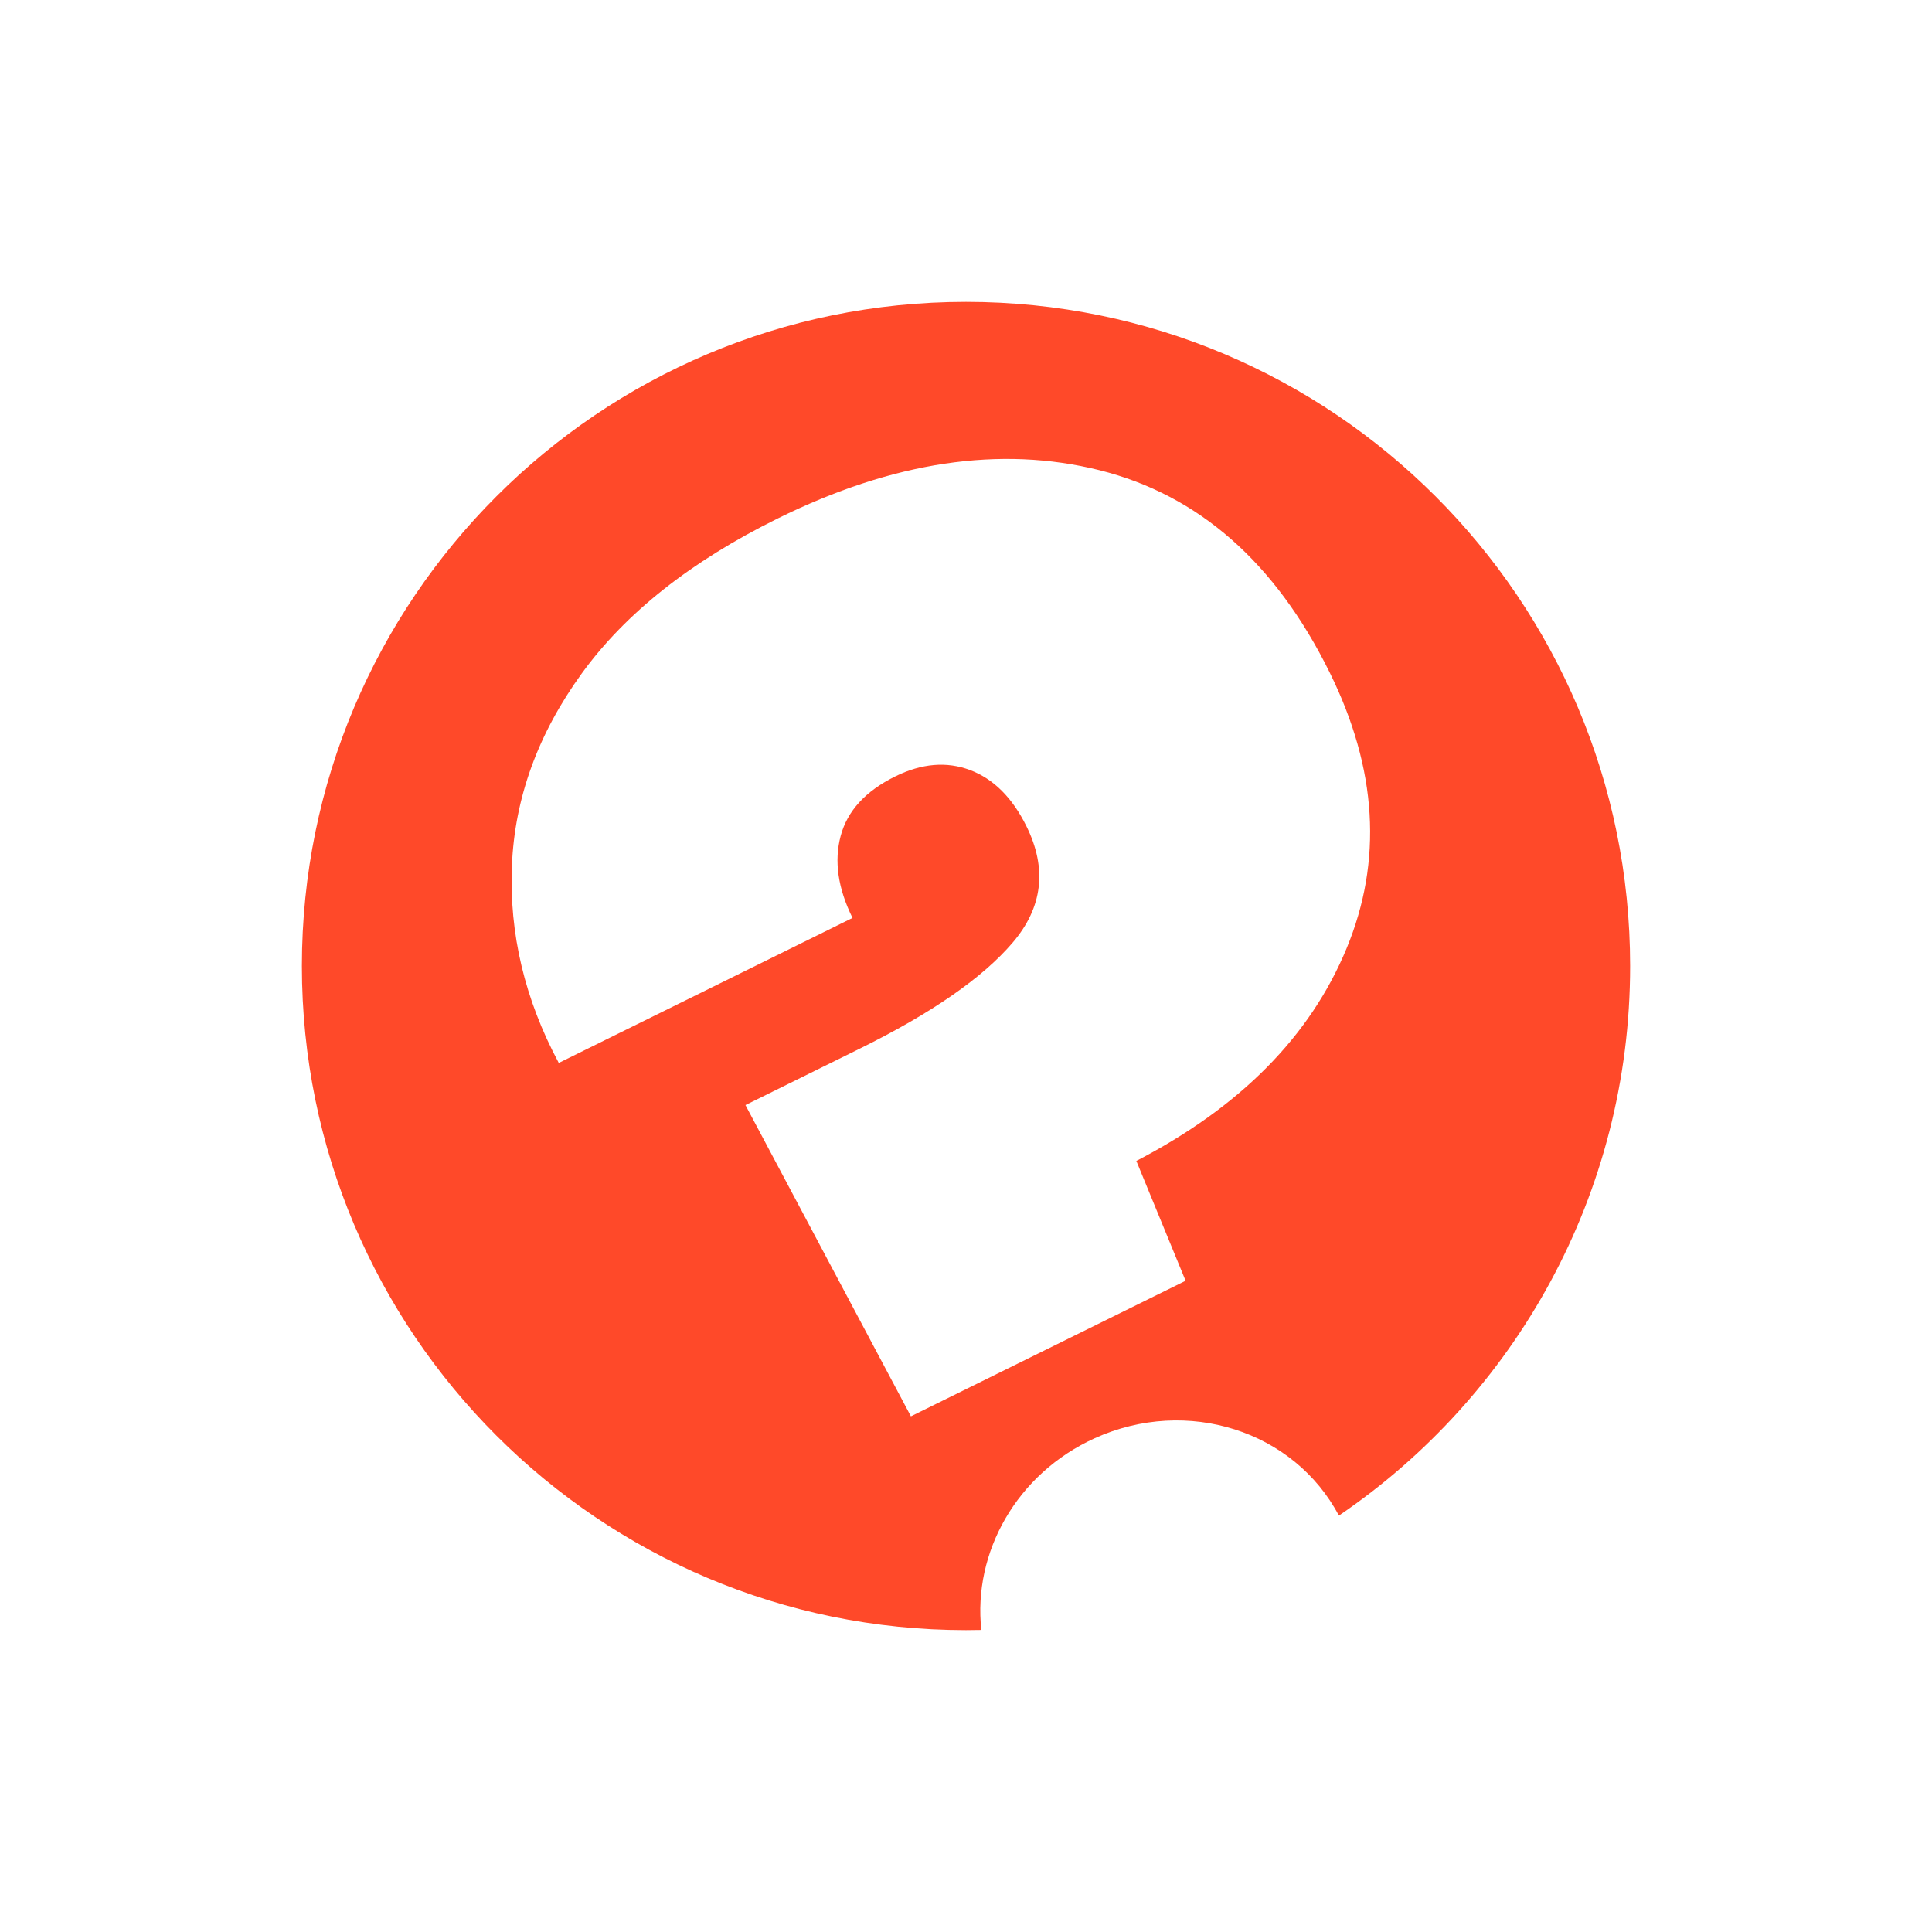 <svg width="96" height="96" viewBox="0 0 96 96" fill="none" xmlns="http://www.w3.org/2000/svg">
<path fill-rule="evenodd" clip-rule="evenodd" d="M66.529 75.31C64.312 71.103 58.993 69.379 54.389 71.469C50.513 73.228 48.336 77.147 48.763 80.991C48.509 80.997 48.255 81 48 81C29.775 80.999 15 66.225 15 48C15 29.775 29.775 15 48 15C66.225 15 81 29.774 81 48C81 59.356 75.263 69.373 66.529 75.31ZM66.073 33.419C63.373 27.949 59.561 24.598 54.635 23.365C49.71 22.133 44.381 22.931 38.648 25.761C34.334 27.89 31.088 30.457 28.909 33.462C26.729 36.468 25.572 39.655 25.436 43.026C25.3 46.396 26.076 49.66 27.765 52.816L42.361 45.612C41.635 44.14 41.439 42.782 41.773 41.536C42.106 40.291 43.01 39.306 44.483 38.58C45.797 37.931 47.037 37.826 48.203 38.264C49.368 38.705 50.301 39.634 51.002 41.053C52.041 43.157 51.814 45.084 50.323 46.834C48.831 48.583 46.297 50.341 42.722 52.106L37.041 54.91L45.263 70.377L58.912 63.641L56.464 57.686C61.62 55.011 65.101 51.495 66.907 47.136C68.713 42.778 68.435 38.206 66.073 33.419Z" fill="#ff4929"/>
</svg>
